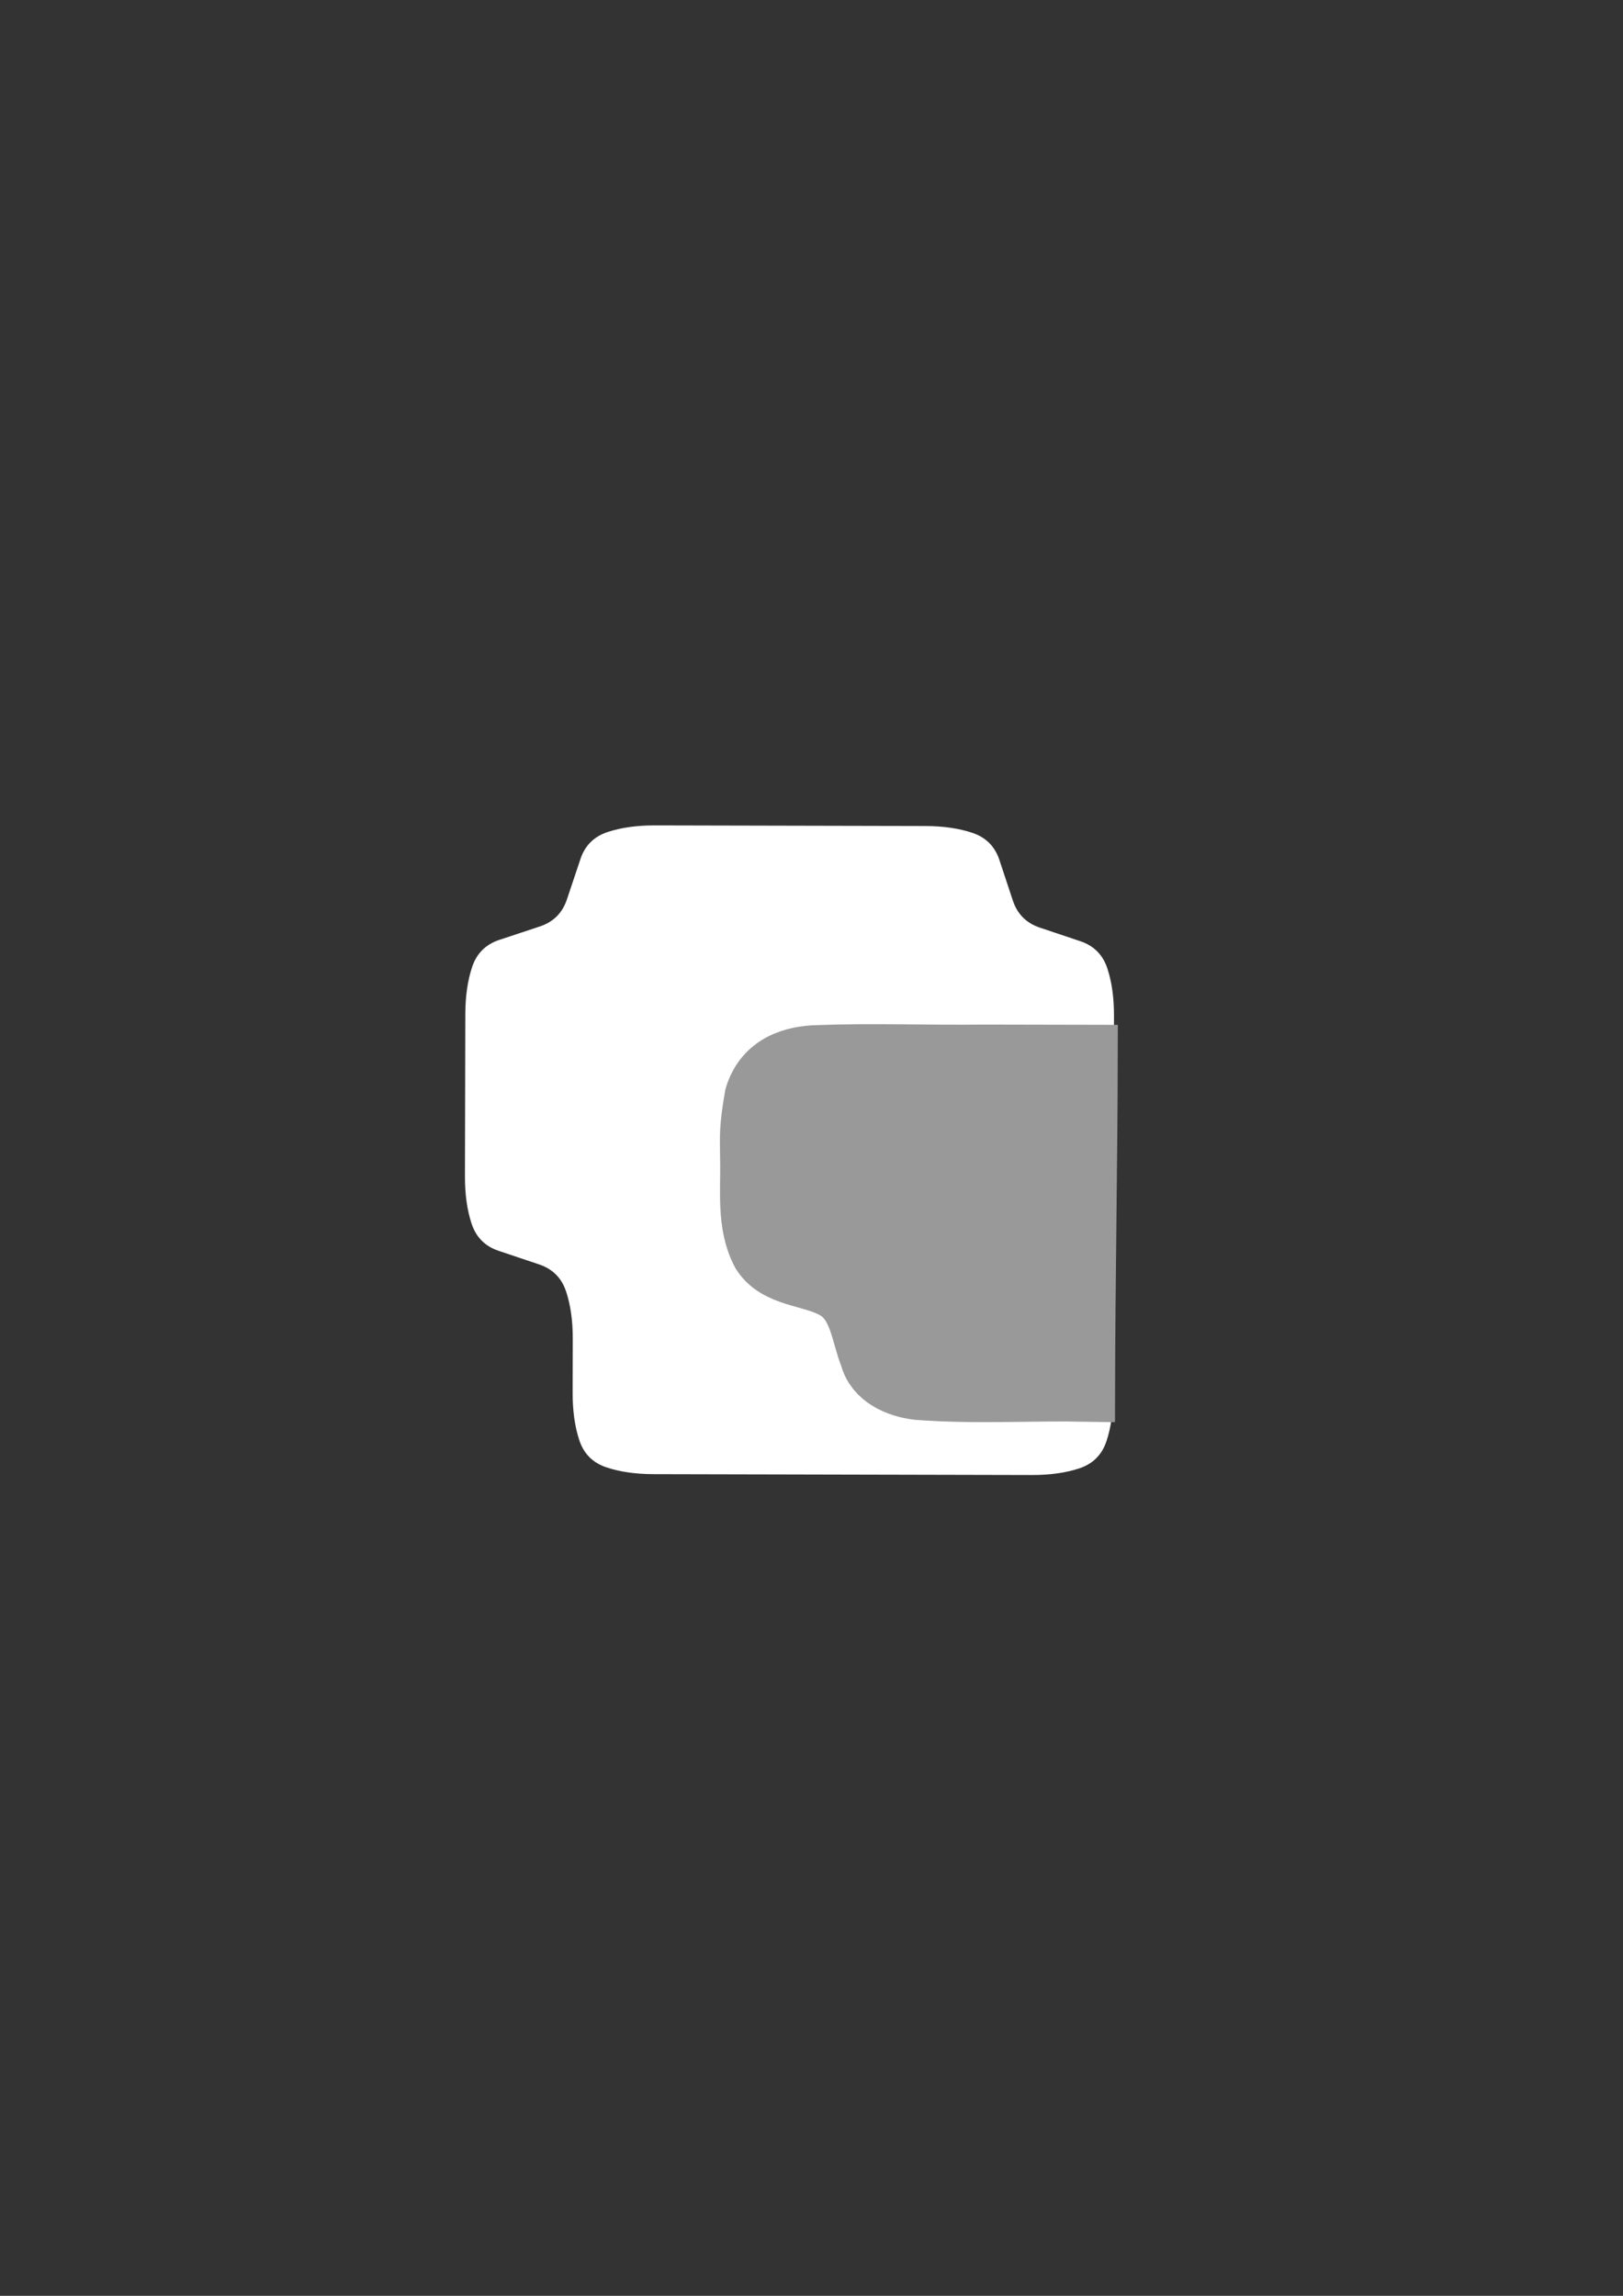 <?xml version="1.0" encoding="UTF-8" standalone="no"?>
<!-- Created with Inkscape (http://www.inkscape.org/) -->

<svg
   width="210mm"
   height="297mm"
   viewBox="0 0 210 297"
   version="1.1"
   id="svg1"
   xml:space="preserve"
   inkscape:version="1.3.2 (091e20e, 2023-11-25, custom)"
   sodipodi:docname="head.svg"
   xmlns:inkscape="http://www.inkscape.org/namespaces/inkscape"
   xmlns:sodipodi="http://sodipodi.sourceforge.net/DTD/sodipodi-0.dtd"
   xmlns:xlink="http://www.w3.org/1999/xlink"
   xmlns="http://www.w3.org/2000/svg"
   xmlns:svg="http://www.w3.org/2000/svg"><rect x="0" y="0" width="210" height="297" fill="#333333" stroke="none"/><sodipodi:namedview
     id="namedview1"
     pagecolor="#505050"
     bordercolor="#eeeeee"
     borderopacity="1"
     inkscape:showpageshadow="0"
     inkscape:pageopacity="0"
     inkscape:pagecheckerboard="0"
     inkscape:deskcolor="#505050"
     inkscape:document-units="mm"
     inkscape:zoom="1.0847363"
     inkscape:cx="807.56952"
     inkscape:cy="447.5742"
     inkscape:window-width="1920"
     inkscape:window-height="1057"
     inkscape:window-x="-8"
     inkscape:window-y="-8"
     inkscape:window-maximized="1"
     inkscape:current-layer="layer1" /><defs
     id="defs1"><linearGradient
       id="linearGradient1110"><stop
         id="stop1106"
         offset="0"
         style="stop-color:#3a6fdc;stop-opacity:1" /><stop
         id="stop1108"
         offset="1"
         style="stop-color:#422c13;stop-opacity:1" /></linearGradient><linearGradient
       id="linearGradient4019"><stop
         style="stop-color:#001a01;stop-opacity:1;"
         offset="0"
         id="stop4021" /><stop
         style="stop-color:#008003;stop-opacity:0;"
         offset="1"
         id="stop4023" /></linearGradient><linearGradient
       id="linearGradient3998"><stop
         style="stop-color:#00aa00;stop-opacity:1;"
         offset="0"
         id="stop4000" /><stop
         style="stop-color:#95ff95;stop-opacity:1;"
         offset="1"
         id="stop4002" /></linearGradient><linearGradient
       id="linearGradient3719"><stop
         style="stop-color:#ffff00;stop-opacity:1;"
         offset="0"
         id="stop3721" /><stop
         style="stop-color:#ffffff;stop-opacity:1;"
         offset="1"
         id="stop3723" /></linearGradient><linearGradient
       id="linearGradient2931"><stop
         style="stop-color:#81e2ff;stop-opacity:1;"
         offset="0"
         id="stop2933" /><stop
         style="stop-color:#bfffff;stop-opacity:1;"
         offset="1"
         id="stop2935" /></linearGradient><inkscape:perspective
       sodipodi:type="inkscape:persp3d"
       inkscape:vp_x="0 : 64 : 1"
       inkscape:vp_y="0 : 1000 : 0"
       inkscape:vp_z="128 : 64 : 1"
       inkscape:persp3d-origin="64 : 42.666667 : 1"
       id="perspective39" /><inkscape:perspective
       id="perspective2870"
       inkscape:persp3d-origin="124.10069 : 97.094126 : 1"
       inkscape:vp_z="248.20137 : 145.64119 : 1"
       inkscape:vp_y="0 : 1000 : 0"
       inkscape:vp_x="0 : 145.64119 : 1"
       sodipodi:type="inkscape:persp3d" /><inkscape:perspective
       sodipodi:type="inkscape:persp3d"
       inkscape:vp_x="0 : 526.18109 : 1"
       inkscape:vp_y="0 : 1000 : 0"
       inkscape:vp_z="744.09448 : 526.18109 : 1"
       inkscape:persp3d-origin="372.04724 : 350.78739 : 1"
       id="perspective32" /><linearGradient
       id="linearGradient3274"><stop
         style="stop-color: rgb(255, 0, 0); stop-opacity: 1;"
         offset="0"
         id="stop3276" /><stop
         style="stop-color: rgb(255, 98, 98); stop-opacity: 1;"
         offset="1"
         id="stop3278" /></linearGradient><linearGradient
       id="linearGradient3169"><stop
         style="stop-color:#a6ffdc;stop-opacity:1;"
         offset="0"
         id="stop3171" /><stop
         style="stop-color: rgb(159, 150, 150); stop-opacity: 1;"
         offset="1"
         id="stop3173" /></linearGradient><linearGradient
       id="linearGradient3161"><stop
         style="stop-color: rgb(0, 190, 255); stop-opacity: 1;"
         offset="0"
         id="stop3163" /><stop
         style="stop-color: rgb(0, 116, 255); stop-opacity: 1;"
         offset="1"
         id="stop3165" /></linearGradient><linearGradient
       inkscape:collect="always"
       xlink:href="#linearGradient3169"
       id="linearGradient3218"
       gradientUnits="userSpaceOnUse"
       gradientTransform="matrix(1.173,0,0,1.227,-28.228,-58.901)"
       x1="-133.214"
       y1="544.862"
       x2="393.214"
       y2="602.719" /><linearGradient
       inkscape:collect="always"
       xlink:href="#linearGradient3169"
       id="linearGradient3220"
       gradientUnits="userSpaceOnUse"
       x1="-133.214"
       y1="180.934"
       x2="393.214"
       y2="537.005" /><linearGradient
       inkscape:collect="always"
       xlink:href="#linearGradient3161"
       id="linearGradient3222"
       gradientUnits="userSpaceOnUse"
       x1="-60.221"
       y1="215.219"
       x2="320.221"
       y2="501.291" /><inkscape:perspective
       sodipodi:type="inkscape:persp3d"
       inkscape:vp_x="0 : 526.18109 : 1"
       inkscape:vp_y="0 : 1000 : 0"
       inkscape:vp_z="744.09448 : 526.18109 : 1"
       inkscape:persp3d-origin="372.04724 : 350.78739 : 1"
       id="perspective2791" /><linearGradient
       inkscape:collect="always"
       id="linearGradient3819"><stop
         style="stop-color:#ffffff;stop-opacity:1;"
         offset="0"
         id="stop3821" /><stop
         style="stop-color:#ffffff;stop-opacity:0;"
         offset="1"
         id="stop3823" /></linearGradient><linearGradient
       id="linearGradient3805"><stop
         style="stop-color:#ffffff;stop-opacity:1;"
         offset="0"
         id="stop3807" /><stop
         style="stop-color:#000000;stop-opacity:1"
         offset="1"
         id="stop3809" /></linearGradient><linearGradient
       inkscape:collect="always"
       id="linearGradient3787"><stop
         style="stop-color:#e9c6af;stop-opacity:1;"
         offset="0"
         id="stop3789" /><stop
         style="stop-color:#e9c6af;stop-opacity:0;"
         offset="1"
         id="stop3791" /></linearGradient><linearGradient
       inkscape:collect="always"
       id="linearGradient3777"><stop
         style="stop-color:#e9c6af;stop-opacity:1"
         offset="0"
         id="stop3779" /><stop
         style="stop-color:#ffb380;stop-opacity:0;"
         offset="1"
         id="stop3781" /></linearGradient><inkscape:perspective
       sodipodi:type="inkscape:persp3d"
       inkscape:vp_x="0 : 526.18109 : 1"
       inkscape:vp_y="0 : 1000 : 0"
       inkscape:vp_z="744.09448 : 526.18109 : 1"
       inkscape:persp3d-origin="372.04724 : 350.78739 : 1"
       id="perspective2915" /><radialGradient
       inkscape:collect="always"
       xlink:href="#linearGradient3777"
       id="radialGradient3783"
       cx="-813.126"
       cy="-94.645"
       fx="-813.126"
       fy="-94.645"
       r="115.363"
       gradientTransform="matrix(0.212,-0.443,1.01,0.484,-531.228,-450.26)"
       gradientUnits="userSpaceOnUse" /><radialGradient
       inkscape:collect="always"
       xlink:href="#linearGradient3787"
       id="radialGradient3793"
       cx="-411.918"
       cy="-155.899"
       fx="-411.918"
       fy="-155.899"
       r="100.025"
       gradientTransform="matrix(0.518,2.4443536e-8,-3.9212833e-8,0.449,-208.632,-91.523)"
       gradientUnits="userSpaceOnUse" /><linearGradient
       inkscape:collect="always"
       xlink:href="#linearGradient3819"
       id="linearGradient3825"
       x1="-776.613"
       y1="16.878"
       x2="-785.388"
       y2="16.657"
       gradientUnits="userSpaceOnUse" /><inkscape:perspective
       id="perspective2494"
       inkscape:persp3d-origin="112.32812 : 84.755096 : 1"
       inkscape:vp_z="224.65625 : 127.13264 : 1"
       inkscape:vp_y="0 : 1000 : 0"
       inkscape:vp_x="0 : 127.13264 : 1"
       sodipodi:type="inkscape:persp3d" /><inkscape:perspective
       id="perspective3478"
       inkscape:persp3d-origin="111.537 : 85.496002 : 1"
       inkscape:vp_z="223.07401 : 128.244 : 1"
       inkscape:vp_y="0 : 1000 : 0"
       inkscape:vp_x="0 : 128.244 : 1"
       sodipodi:type="inkscape:persp3d" /><inkscape:perspective
       id="perspective3746"
       inkscape:persp3d-origin="125.38622 : 131.1631 : 1"
       inkscape:vp_z="250.77245 : 196.74464 : 1"
       inkscape:vp_y="0 : 1000 : 0"
       inkscape:vp_x="0 : 196.74464 : 1"
       sodipodi:type="inkscape:persp3d" /><inkscape:perspective
       id="perspective4565"
       inkscape:persp3d-origin="111.537 : 91.780334 : 1"
       inkscape:vp_z="223.07401 : 137.6705 : 1"
       inkscape:vp_y="0 : 1000 : 0"
       inkscape:vp_x="0 : 137.6705 : 1"
       sodipodi:type="inkscape:persp3d" /><inkscape:perspective
       id="perspective4802"
       inkscape:persp3d-origin="122.03675 : 84.677867 : 1"
       inkscape:vp_z="244.0735 : 127.0168 : 1"
       inkscape:vp_y="0 : 1000 : 0"
       inkscape:vp_x="0 : 127.0168 : 1"
       sodipodi:type="inkscape:persp3d" /><inkscape:perspective
       id="perspective4927"
       inkscape:persp3d-origin="146.66617 : 131.10267 : 1"
       inkscape:vp_z="293.33234 : 196.65401 : 1"
       inkscape:vp_y="0 : 1000 : 0"
       inkscape:vp_x="0 : 196.65401 : 1"
       sodipodi:type="inkscape:persp3d" /><inkscape:perspective
       id="perspective5128"
       inkscape:persp3d-origin="112.32812 : 84.755096 : 1"
       inkscape:vp_z="224.65625 : 127.13264 : 1"
       inkscape:vp_y="0 : 1000 : 0"
       inkscape:vp_x="0 : 127.13264 : 1"
       sodipodi:type="inkscape:persp3d" /><inkscape:perspective
       id="perspective5413"
       inkscape:persp3d-origin="119 : 94.388997 : 1"
       inkscape:vp_z="238 : 141.5835 : 1"
       inkscape:vp_y="0 : 1000 : 0"
       inkscape:vp_x="0 : 141.5835 : 1"
       sodipodi:type="inkscape:persp3d" /><inkscape:perspective
       id="perspective3889"
       inkscape:persp3d-origin="111.537 : 85.496002 : 1"
       inkscape:vp_z="223.07401 : 128.244 : 1"
       inkscape:vp_y="0 : 1000 : 0"
       inkscape:vp_x="0 : 128.244 : 1"
       sodipodi:type="inkscape:persp3d" /><inkscape:perspective
       id="perspective7812"
       inkscape:persp3d-origin="0.5 : 0.33333333 : 1"
       inkscape:vp_z="1 : 0.5 : 1"
       inkscape:vp_y="0 : 1000 : 0"
       inkscape:vp_x="0 : 0.5 : 1"
       sodipodi:type="inkscape:persp3d" /><inkscape:perspective
       id="perspective4157"
       inkscape:persp3d-origin="0.5 : 0.33333333 : 1"
       inkscape:vp_z="1 : 0.5 : 1"
       inkscape:vp_y="0 : 1000 : 0"
       inkscape:vp_x="0 : 0.5 : 1"
       sodipodi:type="inkscape:persp3d" /><inkscape:perspective
       id="perspective4081"
       inkscape:persp3d-origin="0.5 : 0.33333333 : 1"
       inkscape:vp_z="1 : 0.5 : 1"
       inkscape:vp_y="0 : 1000 : 0"
       inkscape:vp_x="0 : 0.5 : 1"
       sodipodi:type="inkscape:persp3d" /><inkscape:perspective
       id="perspective2909"
       inkscape:persp3d-origin="0.5 : 0.33333333 : 1"
       inkscape:vp_z="1 : 0.5 : 1"
       inkscape:vp_y="0 : 1000 : 0"
       inkscape:vp_x="0 : 0.5 : 1"
       sodipodi:type="inkscape:persp3d" /><linearGradient
       inkscape:collect="always"
       xlink:href="#linearGradient2931"
       id="linearGradient2937"
       x1="58.765"
       y1="100.233"
       x2="68.882"
       y2="29.654"
       gradientUnits="userSpaceOnUse" /><linearGradient
       inkscape:collect="always"
       xlink:href="#linearGradient3719"
       id="linearGradient3717"
       x1="297.411"
       y1="270.415"
       x2="132.121"
       y2="183.08"
       gradientUnits="userSpaceOnUse" /><linearGradient
       inkscape:collect="always"
       xlink:href="#linearGradient3719"
       id="linearGradient3725"
       x1="263.978"
       y1="213.56"
       x2="146.208"
       y2="271.337"
       gradientUnits="userSpaceOnUse" /><linearGradient
       inkscape:collect="always"
       xlink:href="#linearGradient3169"
       id="linearGradient3151"
       gradientUnits="userSpaceOnUse"
       x1="-1297.573"
       y1="161.722"
       x2="-1297.573"
       y2="32.531"
       gradientTransform="translate(210.07,0)" /><radialGradient
       inkscape:collect="always"
       xlink:href="#linearGradient4019"
       id="radialGradient4025"
       cx="-1333.302"
       cy="148.445"
       fx="-1333.302"
       fy="148.445"
       r="67.489"
       gradientTransform="matrix(1,0,0,0.394,0,89.937)"
       gradientUnits="userSpaceOnUse" /></defs><g
     inkscape:label="Layer 1"
     inkscape:groupmode="layer"
     id="layer1"><g
       id="g1"><path
         style="fill:#ffffff;fill-opacity:1;stroke-width:6.995"
         d="m 75.101,111.132 q 0.879,-2.621 3.504,-3.491 2.625,-0.869 6.122,-0.863 3.497,0.007 6.995,0.016 3.497,0.007 6.995,0.016 3.497,0.007 6.995,0.016 3.497,0.007 6.995,0.016 3.497,0.007 6.995,0.016 3.497,0.007 6.119,0.886 2.621,0.879 3.491,3.504 0.869,2.625 1.739,5.249 0.869,2.625 3.491,3.504 2.621,0.879 5.243,1.759 2.621,0.879 3.491,3.504 0.869,2.625 0.863,6.122 l -0.007,3.497 -3.497,-0.007 q -3.497,-0.007 -6.995,-0.016 -3.497,-0.007 -6.995,-0.016 -3.497,-0.007 -6.995,-0.016 -3.497,-0.007 -6.995,-0.016 -3.497,-0.007 -6.122,0.863 -2.625,0.869 -3.504,3.491 -0.879,2.621 -0.886,6.119 -0.007,3.497 -0.016,6.995 -0.007,3.497 0.863,6.122 0.869,2.625 3.491,3.504 2.621,0.879 5.243,1.759 2.621,0.879 3.491,3.504 0.869,2.625 1.739,5.249 0.869,2.625 3.491,3.504 2.621,0.879 6.119,0.886 3.497,0.007 6.995,0.016 3.497,0.007 6.995,0.016 l 3.497,0.007 -0.007,3.497 q -0.007,3.497 -0.886,6.119 -0.879,2.621 -3.504,3.491 -2.625,0.869 -6.122,0.863 -3.497,-0.007 -6.995,-0.016 -3.497,-0.007 -6.995,-0.016 -3.497,-0.007 -6.995,-0.016 -3.497,-0.007 -6.995,-0.016 -3.497,-0.007 -6.995,-0.016 -3.497,-0.007 -6.995,-0.016 -3.497,-0.007 -6.995,-0.016 -3.497,-0.007 -6.119,-0.886 -2.621,-0.879 -3.491,-3.504 -0.869,-2.625 -0.863,-6.122 0.007,-3.497 0.016,-6.995 0.007,-3.497 -0.863,-6.122 -0.869,-2.625 -3.491,-3.504 -2.621,-0.879 -5.243,-1.759 -2.621,-0.879 -3.491,-3.504 -0.869,-2.625 -0.863,-6.122 0.007,-3.497 0.016,-6.995 0.007,-3.497 0.016,-6.995 0.007,-3.497 0.016,-6.995 0.007,-3.497 0.886,-6.119 0.879,-2.621 3.504,-3.491 2.625,-0.869 5.249,-1.739 2.625,-0.869 3.504,-3.491 0.879,-2.621 1.758,-5.243 m 68.943,68.328 0.005,-2.623 0.002,-0.874 0.002,-0.874 -0.003,1.749 q -0.003,1.749 -0.007,3.497 l -0.003,1.749 0.005,-2.623 m 0.082,-43.716 0.002,-0.874 0.005,-2.623 0.005,-2.623 -0.003,1.749 q -0.003,1.749 -0.007,3.497 l -0.003,1.749 0.002,-0.874"
         id="path3"
         inkscape:connector-curvature="0" /><path
         style="fill:#999999;fill-opacity:1;stroke:#999999;stroke-width:7.347"
         d="m 105.842,136.287 c 7.125,-0.278 14.256,0.025 21.384,-0.07 4.576,0.01 9.152,0.02 13.728,0.029 -0.028,14.694 -0.323,29.302 -0.353,43.996 -7.393,-0.131 -14.547,0.337 -21.925,-0.229 -2.632,-0.323 -5.599,-1.625 -6.326,-4.426 -1.19,-2.931 -1.346,-6.774 -4.324,-8.571 -3.108,-1.824 -7.584,-1.468 -9.695,-4.81 -2.014,-3.813 -1.368,-8.301 -1.487,-12.445 -0.027,-3.019 -0.127,-3.784 0.59,-7.976 1.337,-4.428 5.288,-5.426 8.41,-5.498 z"
         id="path4"
         inkscape:connector-curvature="0"
         sodipodi:nodetypes="ccccccccccc" /></g></g></svg>
